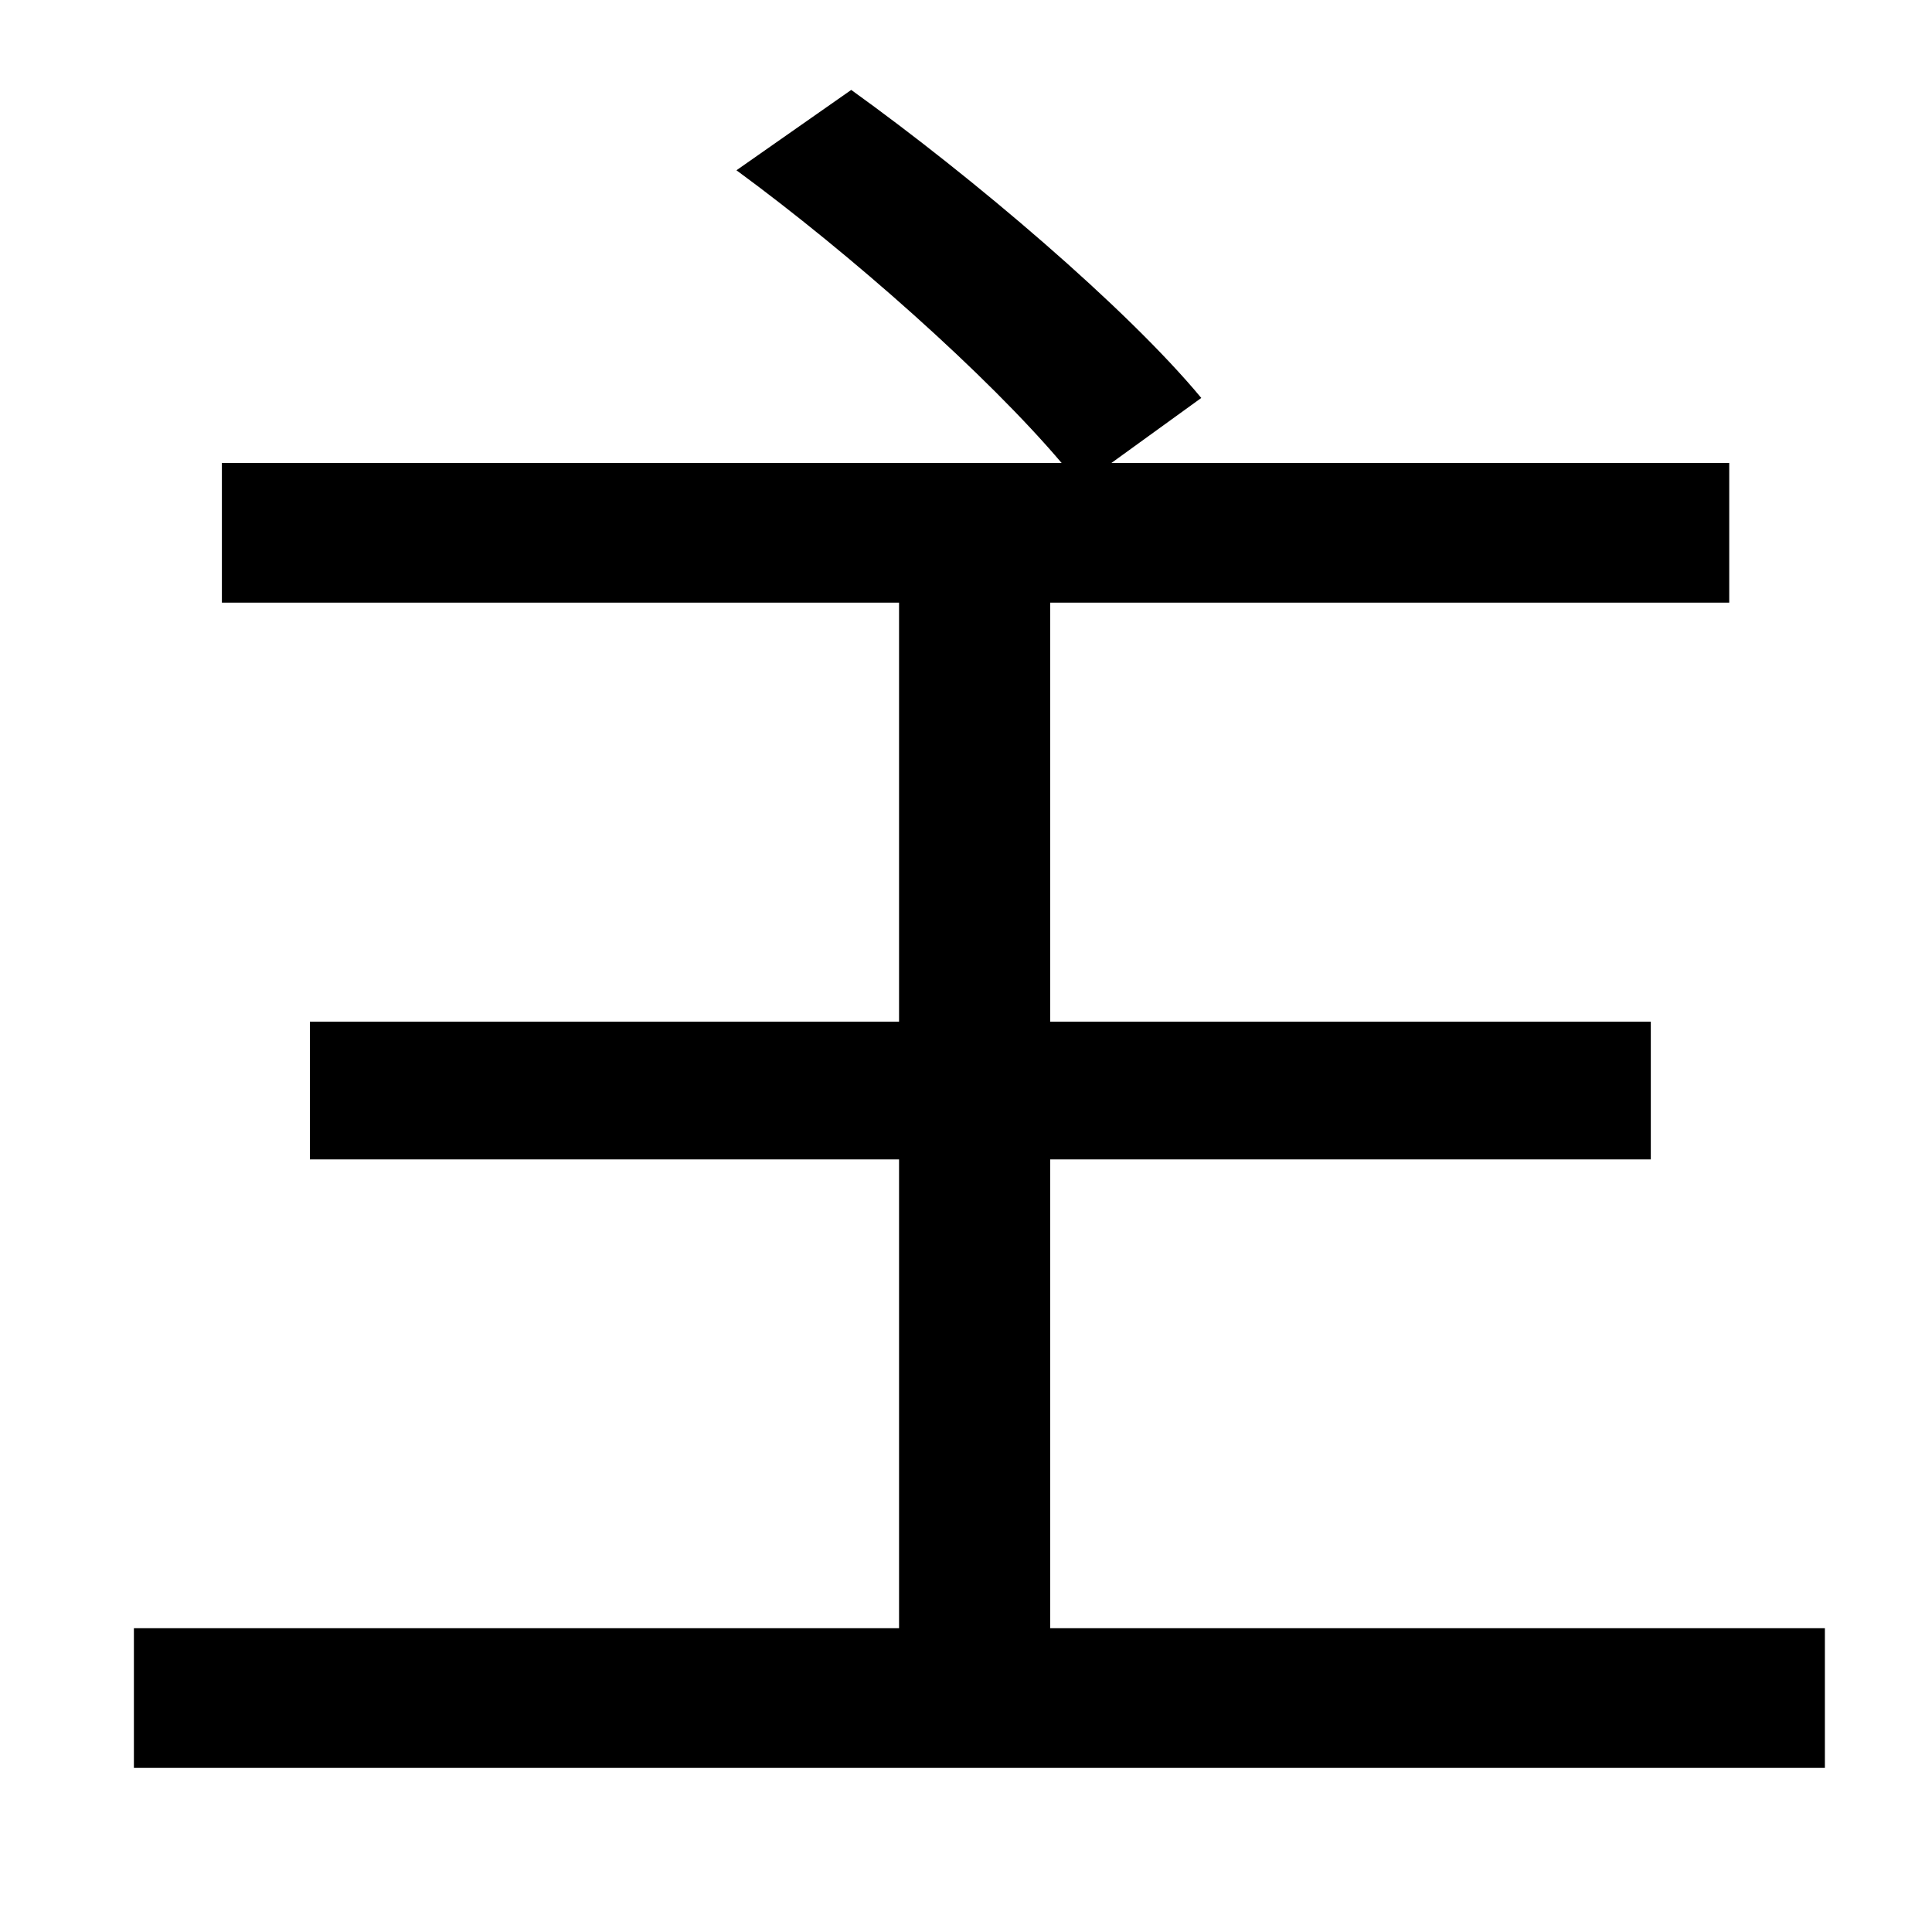 <?xml version="1.0" standalone="no"?>
<!DOCTYPE svg PUBLIC "-//W3C//DTD SVG 1.1//EN" "http://www.w3.org/Graphics/SVG/1.1/DTD/svg11.dtd" >
<svg xmlns="http://www.w3.org/2000/svg" xmlns:xlink="http://www.w3.org/1999/xlink" version="1.1" viewBox="-10 0 1010 1000">
   <path fill="currentColor"
d="M539 851h405v73h-884v-73h400v-245h-308v-72h308v-219h-354v-73h439c-39 -46 -110 -109 -170 -153l60 -42c64 46 144 114 183 161l-47 34h323v73h-355v219h314v72h-314v245z" />
</svg>
